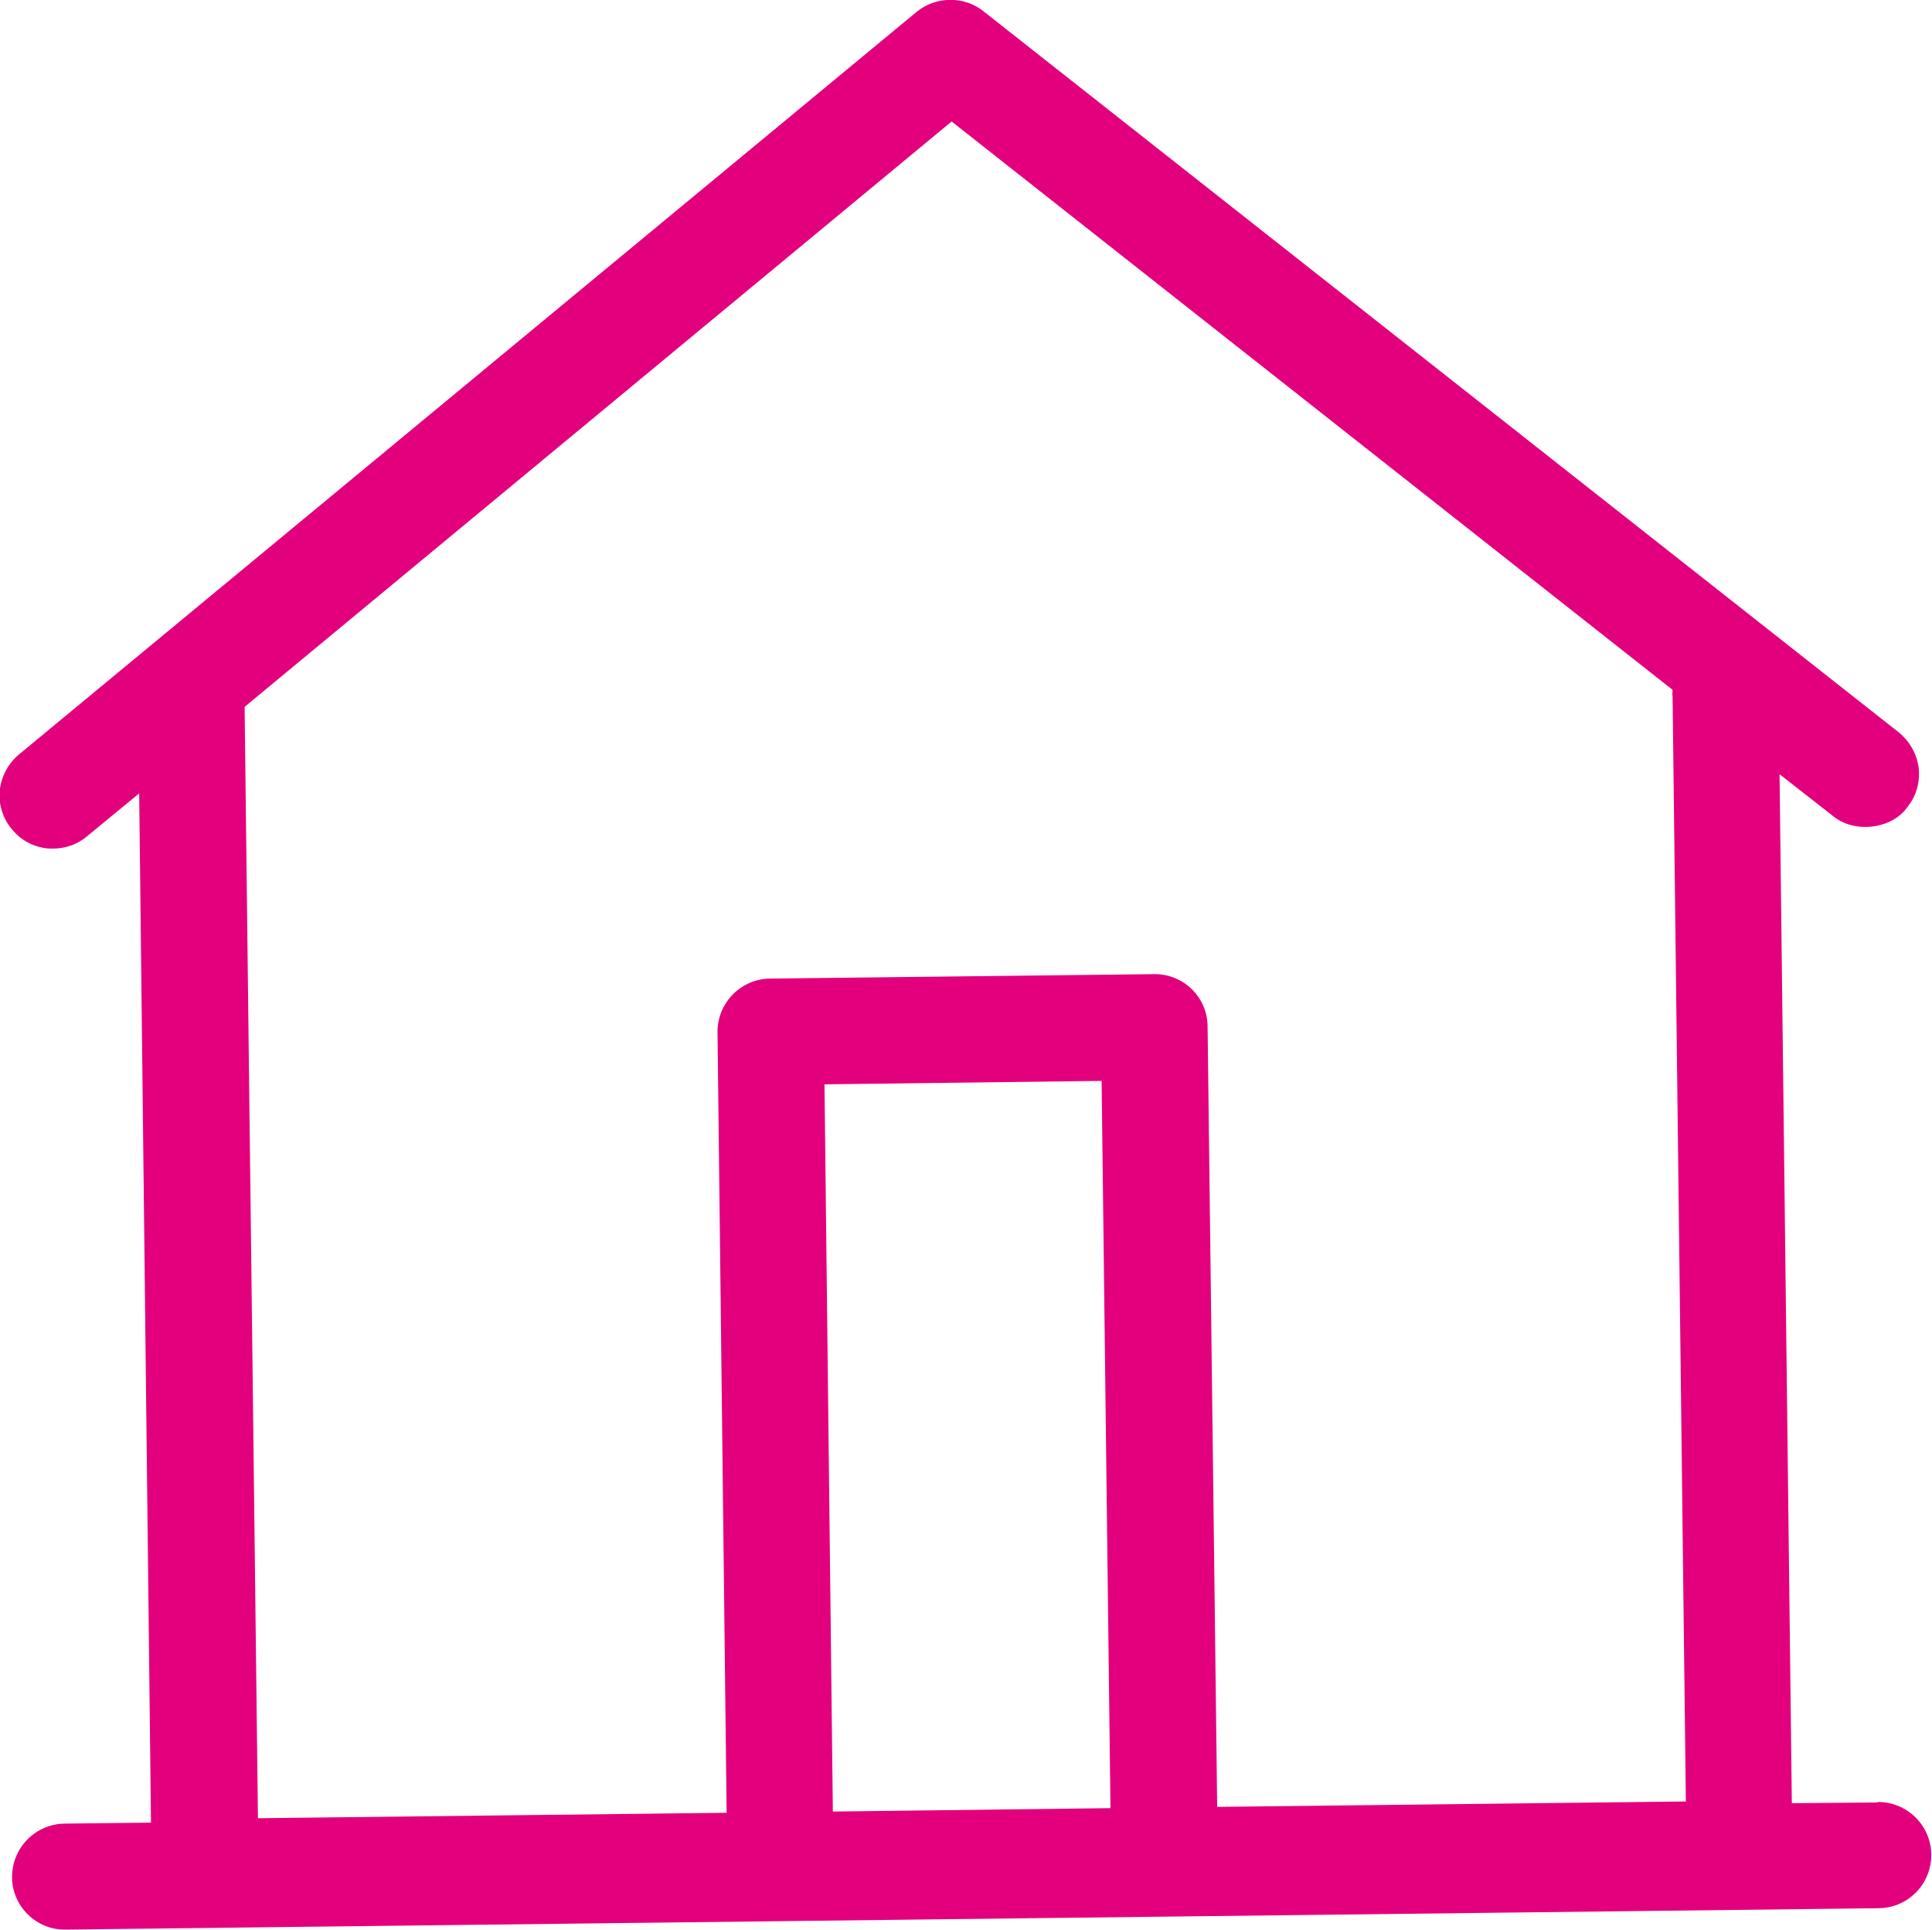 <?xml version="1.0" encoding="UTF-8" standalone="no"?>
<!-- Created with Inkscape (http://www.inkscape.org/) -->

<svg
   width="7.857mm"
   height="7.847mm"
   viewBox="0 0 7.857 7.847"
   version="1.1"
   id="svg603"
   inkscape:version="1.1.2 (0a00cf5339, 2022-02-04)"
   sodipodi:docname="socjalna_glyph_pink.svg"
   xmlns:inkscape="http://www.inkscape.org/namespaces/inkscape"
   xmlns:sodipodi="http://sodipodi.sourceforge.net/DTD/sodipodi-0.dtd"
   xmlns="http://www.w3.org/2000/svg"
   xmlns:svg="http://www.w3.org/2000/svg">
  <sodipodi:namedview
     id="namedview605"
     pagecolor="#ffffff"
     bordercolor="#666666"
     borderopacity="1.0"
     inkscape:pageshadow="2"
     inkscape:pageopacity="0.0"
     inkscape:pagecheckerboard="0"
     inkscape:document-units="mm"
     showgrid="false"
     fit-margin-top="0"
     fit-margin-left="0"
     fit-margin-right="0"
     fit-margin-bottom="0"
     inkscape:zoom="0.64052329"
     inkscape:cx="543.30577"
     inkscape:cy="562.82107"
     inkscape:window-width="1850"
     inkscape:window-height="1136"
     inkscape:window-x="0"
     inkscape:window-y="0"
     inkscape:window-maximized="1"
     inkscape:current-layer="layer1" />
  <defs
     id="defs600" />
  <g
     inkscape:label="Warstwa 1"
     inkscape:groupmode="layer"
     id="layer1"
     transform="translate(206.335,0.619)">
    <path
       style="fill:#e3007d;fill-opacity:1;fill-rule:nonzero;stroke:none;stroke-width:0.353"
       d="m -199.533,2.208 0.054,4.498 -1.906,0.022 -0.039,-3.174 c -0.001,-0.119 -0.099,-0.214 -0.218,-0.212 l -1.561,0.018 c -0.119,0.001 -0.215,0.099 -0.214,0.218 l 0.037,3.174 -1.906,0.022 -0.054,-4.498 c 0,-0.007 0,-0.014 0,-0.021 l 2.875,-2.38 2.932,2.311 c 0,0.007 -0.001,0.015 -0.001,0.022 m -2.285,4.525 -1.129,0.014 -0.034,-2.957 1.127,-0.014 z m 3.121,-0.023 -0.35,0.003 -0.05,-4.184 0.216,0.169 c 0.091,0.076 0.243,0.051 0.302,-0.033 0.037,-0.044 0.054,-0.102 0.048,-0.16 -0.007,-0.058 -0.037,-0.11 -0.081,-0.146 l -3.721,-2.931 c -0.079,-0.065 -0.197,-0.062 -0.273,0.001 l -3.65,3.019 c -0.044,0.036 -0.073,0.09 -0.079,0.147 -0.006,0.057 0.014,0.116 0.048,0.156 0.037,0.047 0.09,0.074 0.147,0.08 0.061,0.004 0.114,-0.012 0.158,-0.048 l 0.214,-0.176 0.048,4.185 -0.35,0.004 c -0.12,0.001 -0.216,0.099 -0.215,0.219 0.001,0.119 0.101,0.215 0.219,0.212 l 7.372,-0.087 c 0.12,-0.001 0.215,-0.099 0.214,-0.218 -0.001,-0.119 -0.099,-0.215 -0.219,-0.214"
       id="path68" />
  </g>
</svg>
